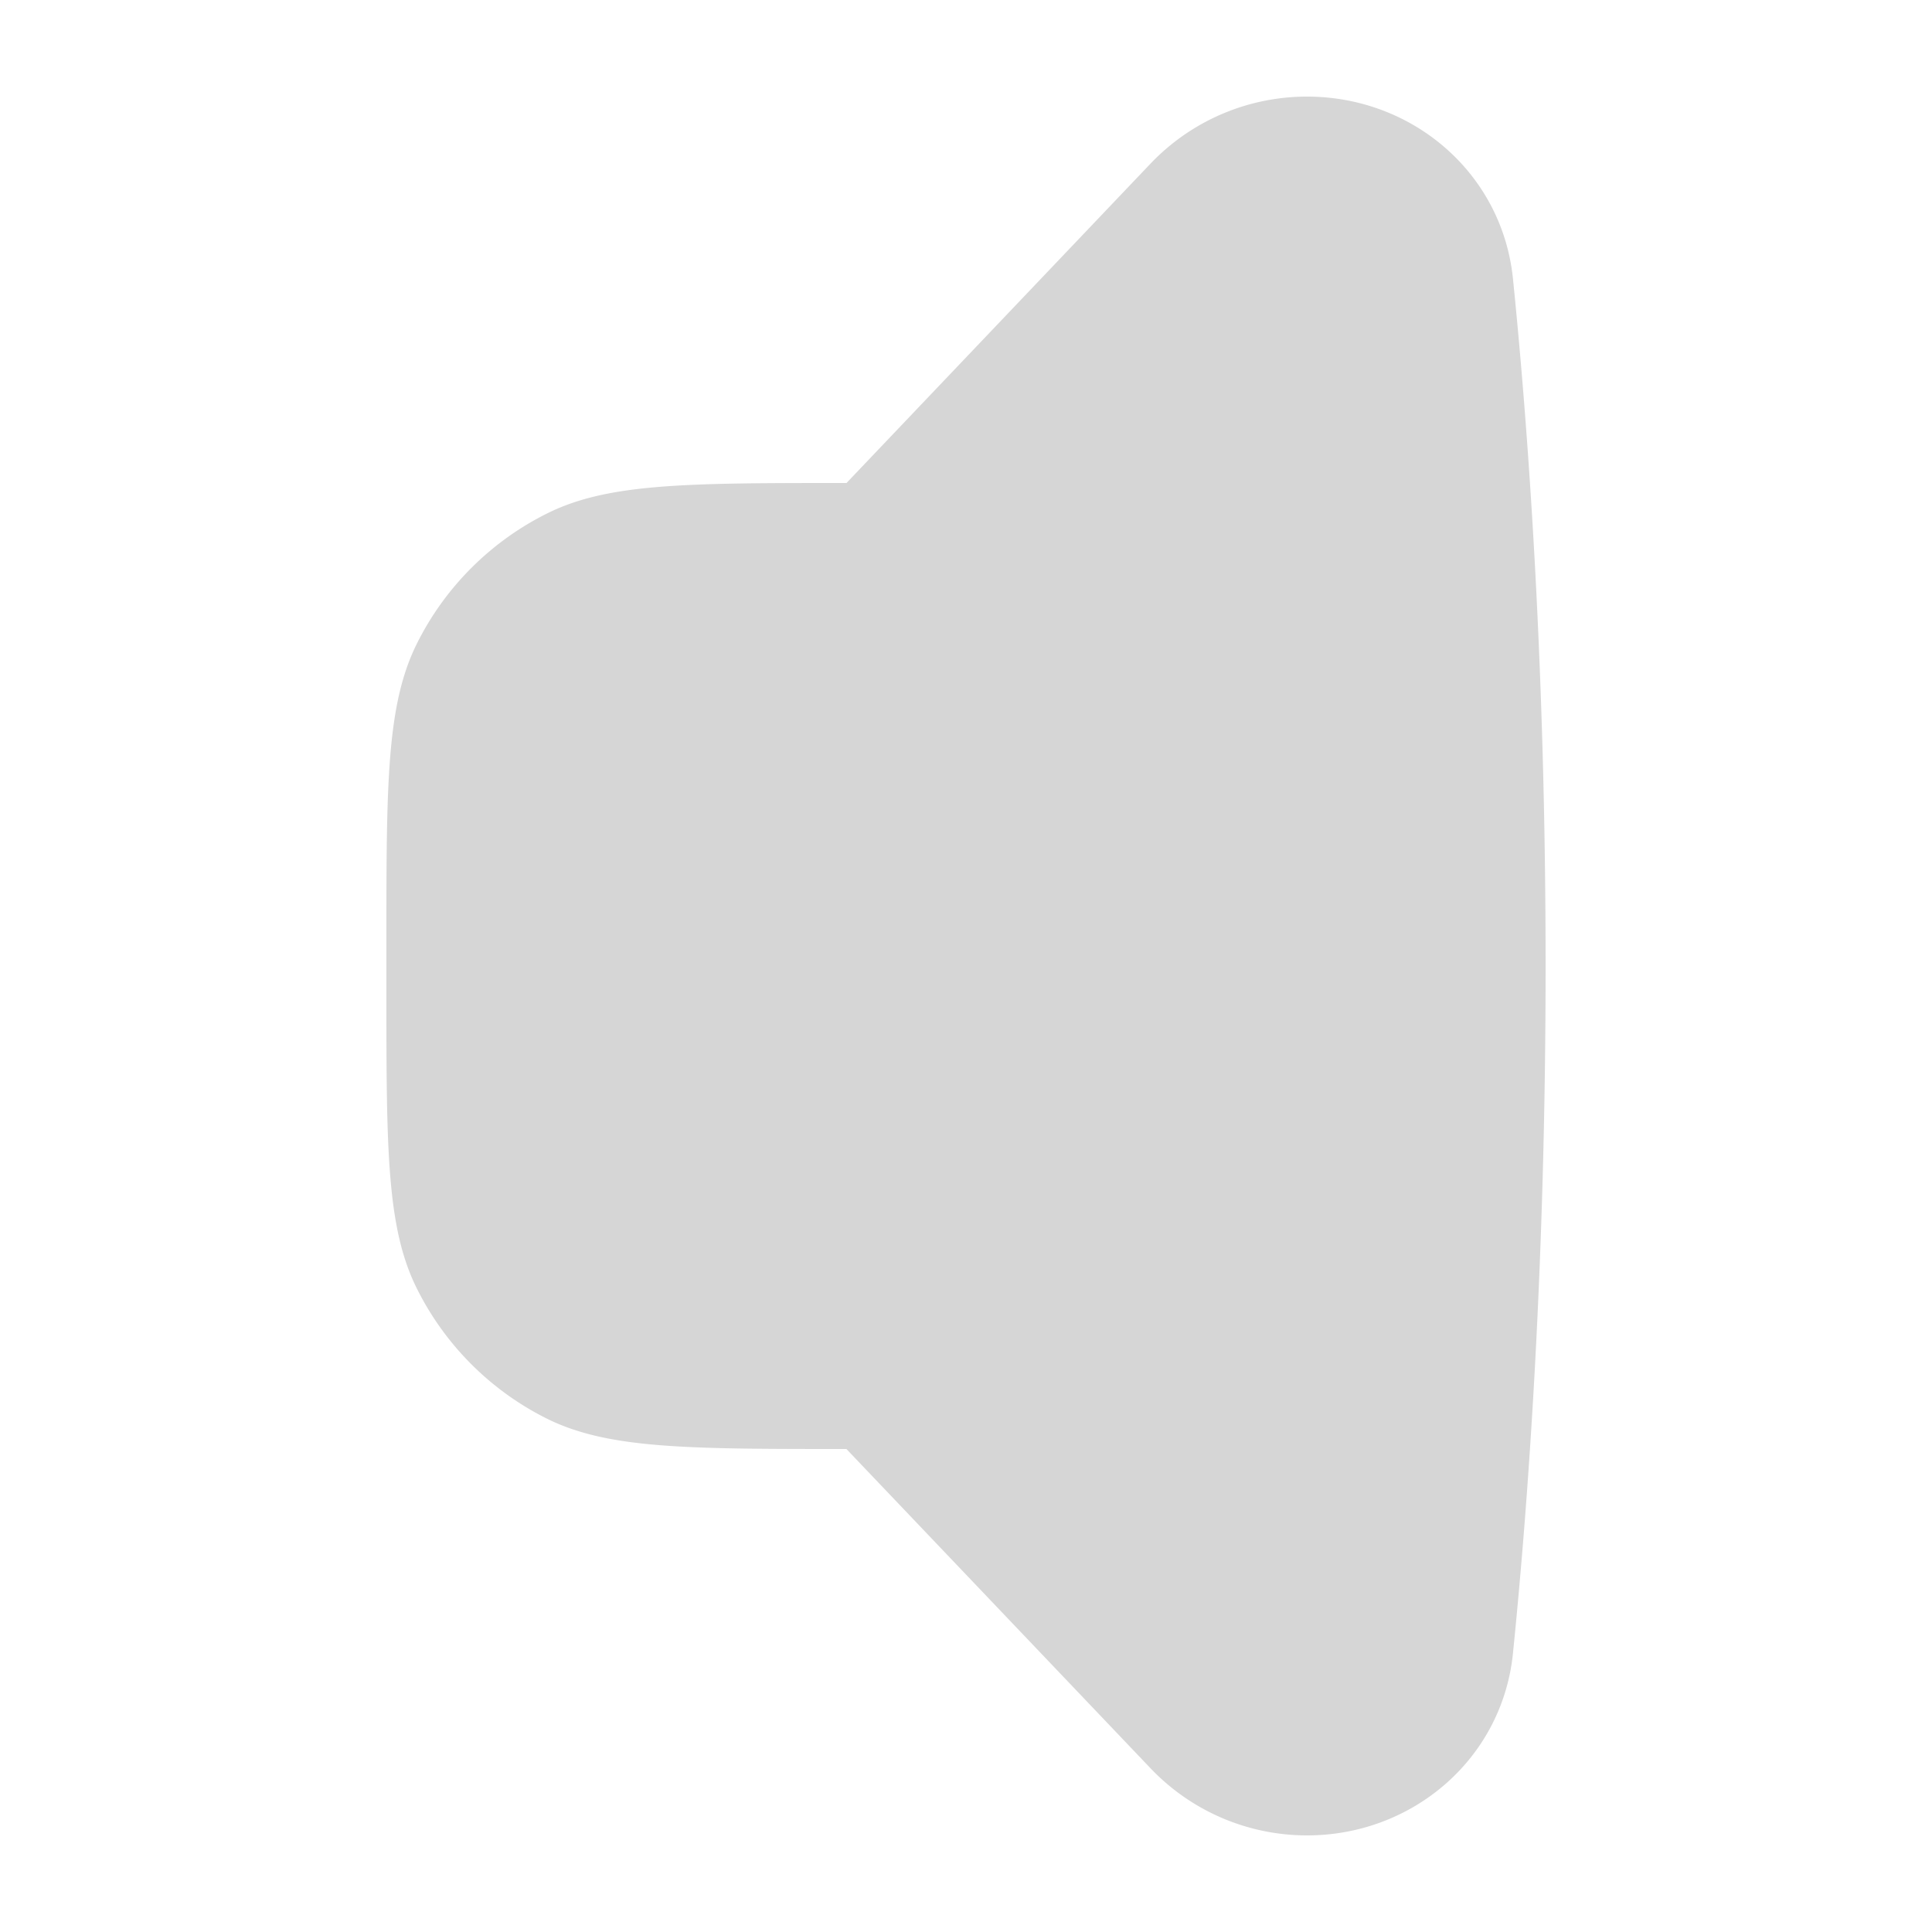 <svg xmlns="http://www.w3.org/2000/svg" width="20" height="20" fill="none" viewBox="0 0 20 20"><path fill="#D6D6D6" d="m8.762 15 3.149 3.306A2.236 2.236 0 0 0 13.53 19c1.095 0 2.021-.795 2.132-1.884.158-1.56.338-4.017.338-7.116 0-3.099-.18-5.557-.338-7.116C15.55 1.794 14.625 1 13.53 1c-.612 0-1.197.25-1.62.694L8.763 5c-1.644 0-2.466 0-3.097.314a3 3 0 0 0-1.351 1.35C4 7.297 4 8.119 4 9.763v.476c0 1.644 0 2.466.314 3.097a3 3 0 0 0 1.35 1.351C6.297 15 7.119 15 8.763 15Z"/></svg>